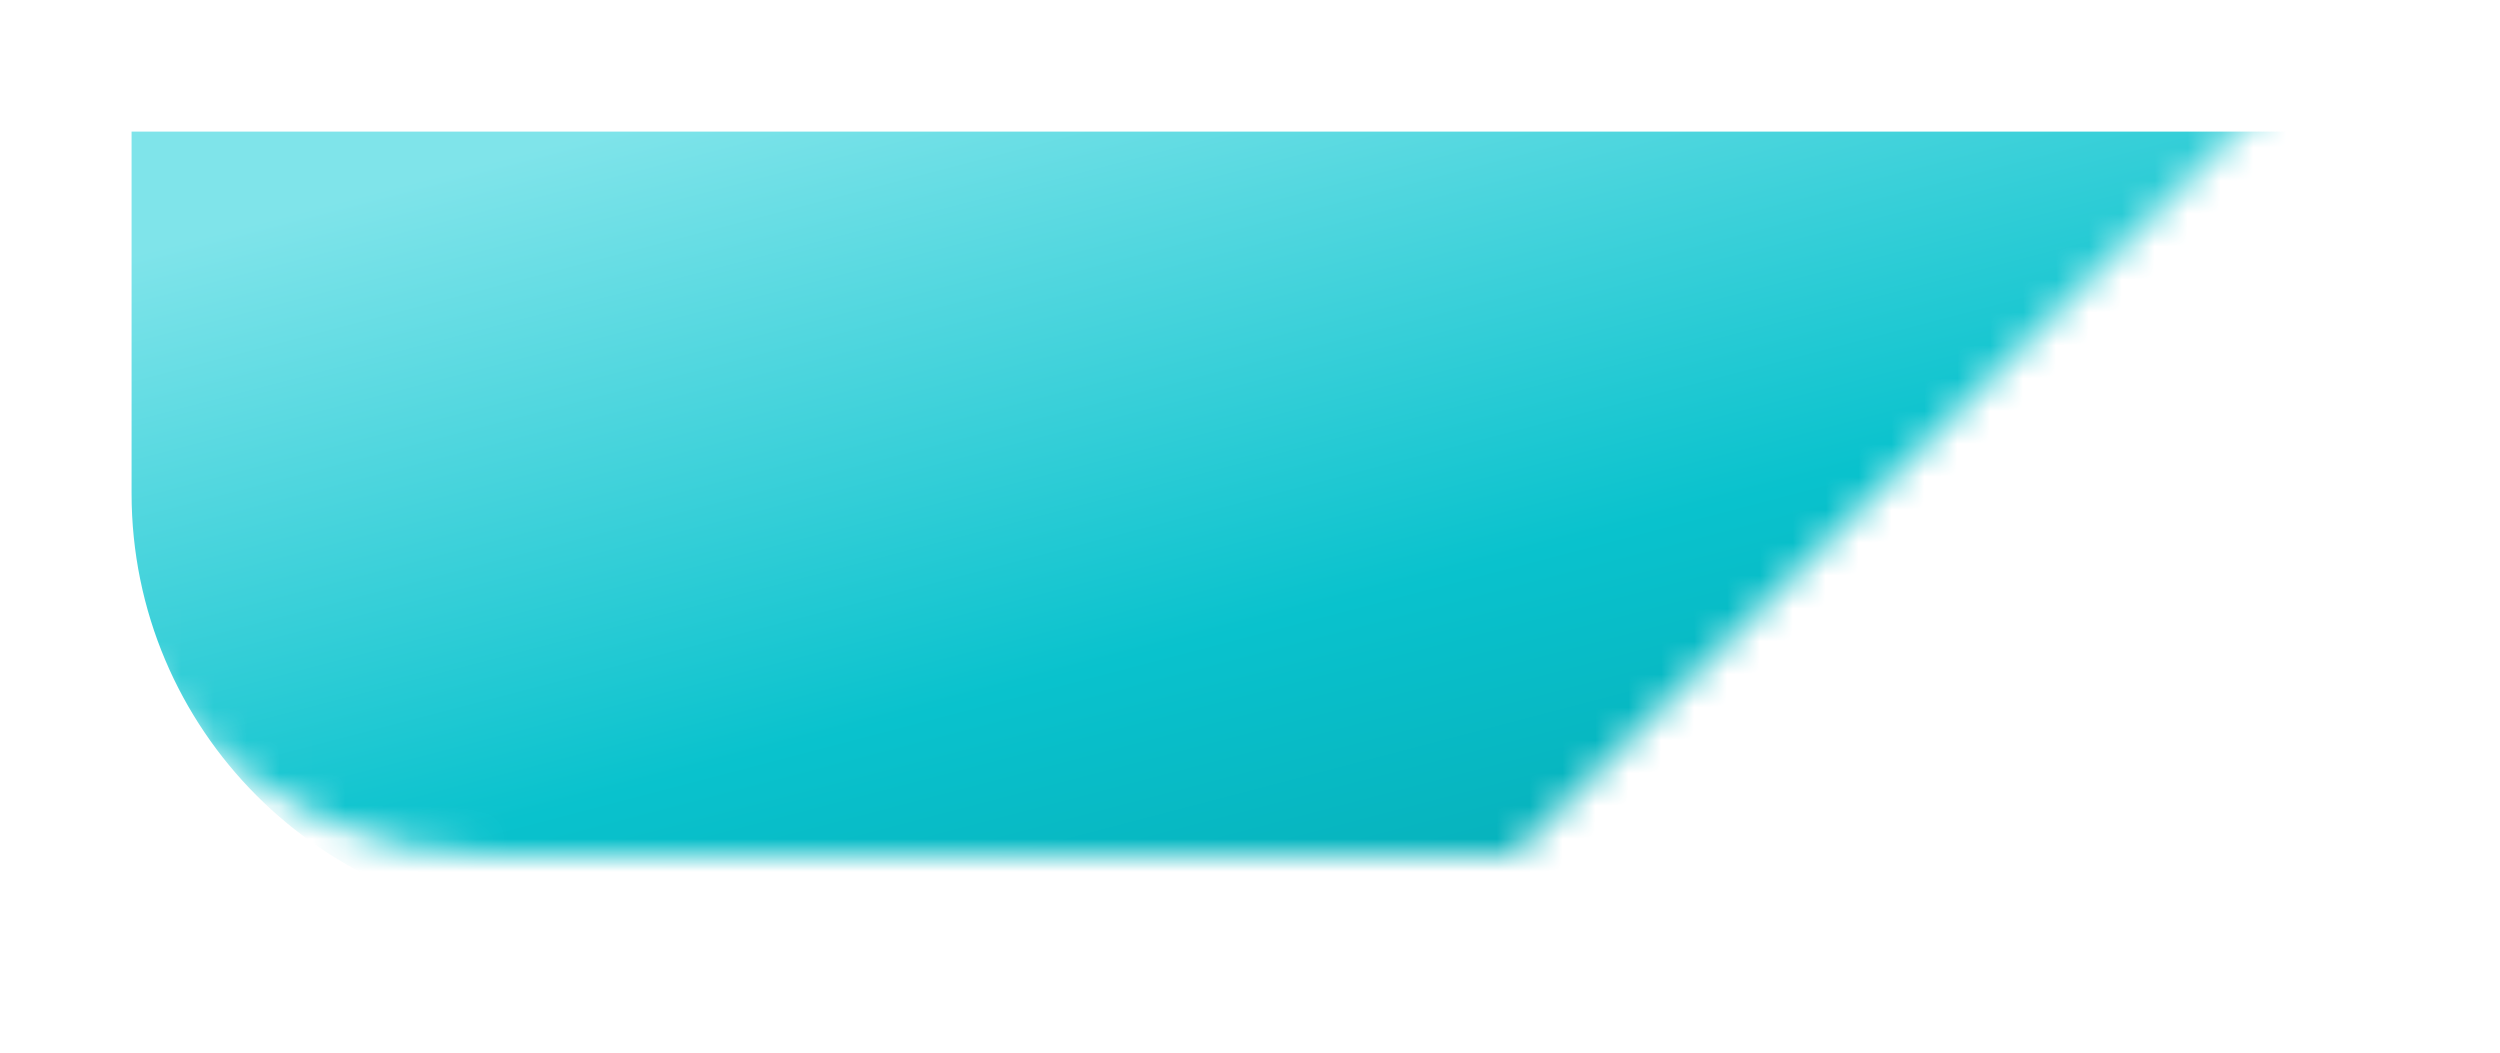 <svg width="76" height="32" viewBox="0 0 76 32" fill="none" xmlns="http://www.w3.org/2000/svg">
<g id="Mask group">
<mask id="mask0_948_140" style="mask-type:alpha" maskUnits="userSpaceOnUse" x="2" y="2" width="68" height="24">
<path id="Rectangle 161" d="M2 2H70L46 26H15C7.82 26 2 20.18 2 13V2Z" fill="url(#paint0_linear_948_140)"/>
</mask>
<g mask="url(#mask0_948_140)">
<g id="Rectangle 162" filter="url(#filter0_d_948_140)">
<path d="M2 2H114V13C114 20.18 108.18 26 101 26H15C7.82 26 2 20.18 2 13V2Z" fill="url(#paint1_linear_948_140)"/>
</g>
</g>
</g>
<defs>
<filter id="filter0_d_948_140" x="0" y="0" width="120" height="32" filterUnits="userSpaceOnUse" color-interpolation-filters="sRGB">
<feFlood flood-opacity="0" result="BackgroundImageFix"/>
<feColorMatrix in="SourceAlpha" type="matrix" values="0 0 0 0 0 0 0 0 0 0 0 0 0 0 0 0 0 0 127 0" result="hardAlpha"/>
<feOffset dx="2" dy="2"/>
<feGaussianBlur stdDeviation="2"/>
<feComposite in2="hardAlpha" operator="out"/>
<feColorMatrix type="matrix" values="0 0 0 0 0.063 0 0 0 0 0.06 0 0 0 0 0.06 0 0 0 0.25 0"/>
<feBlend mode="normal" in2="BackgroundImageFix" result="effect1_dropShadow_948_140"/>
<feBlend mode="normal" in="SourceGraphic" in2="effect1_dropShadow_948_140" result="shape"/>
</filter>
<linearGradient id="paint0_linear_948_140" x1="53.062" y1="23.829" x2="38.482" y2="-9.978" gradientUnits="userSpaceOnUse">
<stop stop-color="#03A0A9"/>
<stop offset="0.496" stop-color="#09C2CD"/>
<stop offset="1" stop-color="#7FE4EA"/>
</linearGradient>
<linearGradient id="paint1_linear_948_140" x1="86.103" y1="23.829" x2="76.278" y2="-13.693" gradientUnits="userSpaceOnUse">
<stop stop-color="#03A0A9"/>
<stop offset="0.496" stop-color="#09C2CD"/>
<stop offset="1" stop-color="#7FE4EA"/>
</linearGradient>
</defs>
</svg>
